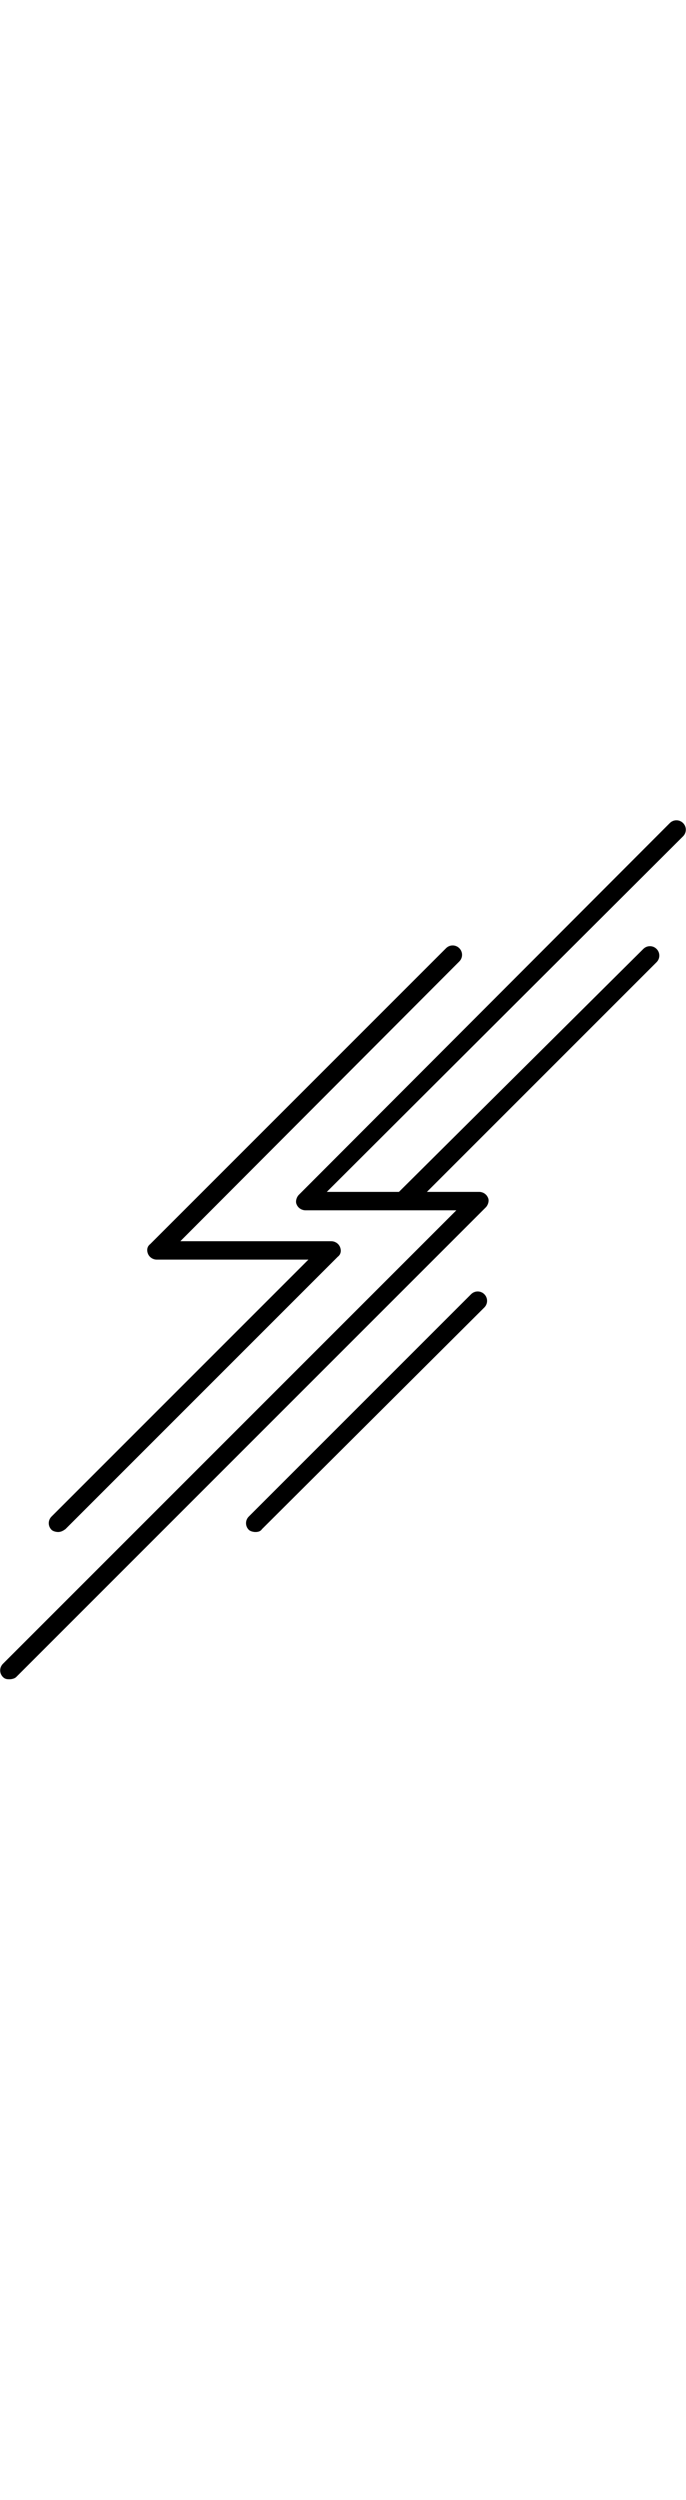 <svg xmlns="http://www.w3.org/2000/svg" viewBox="0 0 93.2 116.6" width="32"><path fill="currentColor" d="M7.9 96.6c-.3 0-.7-.1-.9-.3-.5-.5-.5-1.3 0-1.8l34.9-34.9H21.3c-.5 0-1-.3-1.2-.8-.2-.5-.1-1 .3-1.3l40.2-40.2c.5-.5 1.3-.5 1.8 0s.5 1.3 0 1.8l-37.9 38H45c.5 0 1 .3 1.2.8.2.5.1 1-.3 1.3l-37 37c-.4.3-.7.4-1 .4z"/><path fill="currentColor" d="M92.8 2.1c.5-.5.5-1.3 0-1.8s-1.3-.5-1.8 0L40.6 50.8c-.3.3-.5.9-.3 1.3.2.5.7.8 1.2.8H62L.4 114.5c-.5.5-.5 1.3 0 1.8.3.3.6.3.9.3s.7-.1.9-.3L66 52.5c.3-.3.5-.9.3-1.3-.2-.5-.7-.8-1.2-.8H58l31.2-31.2c.5-.5.5-1.3 0-1.8s-1.3-.5-1.8 0l-33.2 33h-9.8L92.8 2.1zM34.7 96.6c-.3 0-.7-.1-.9-.3-.5-.5-.5-1.3 0-1.8L64 64.3c.5-.5 1.3-.5 1.8 0s.5 1.3 0 1.8L35.6 96.2c-.2.3-.5.4-.9.4z"/></svg>